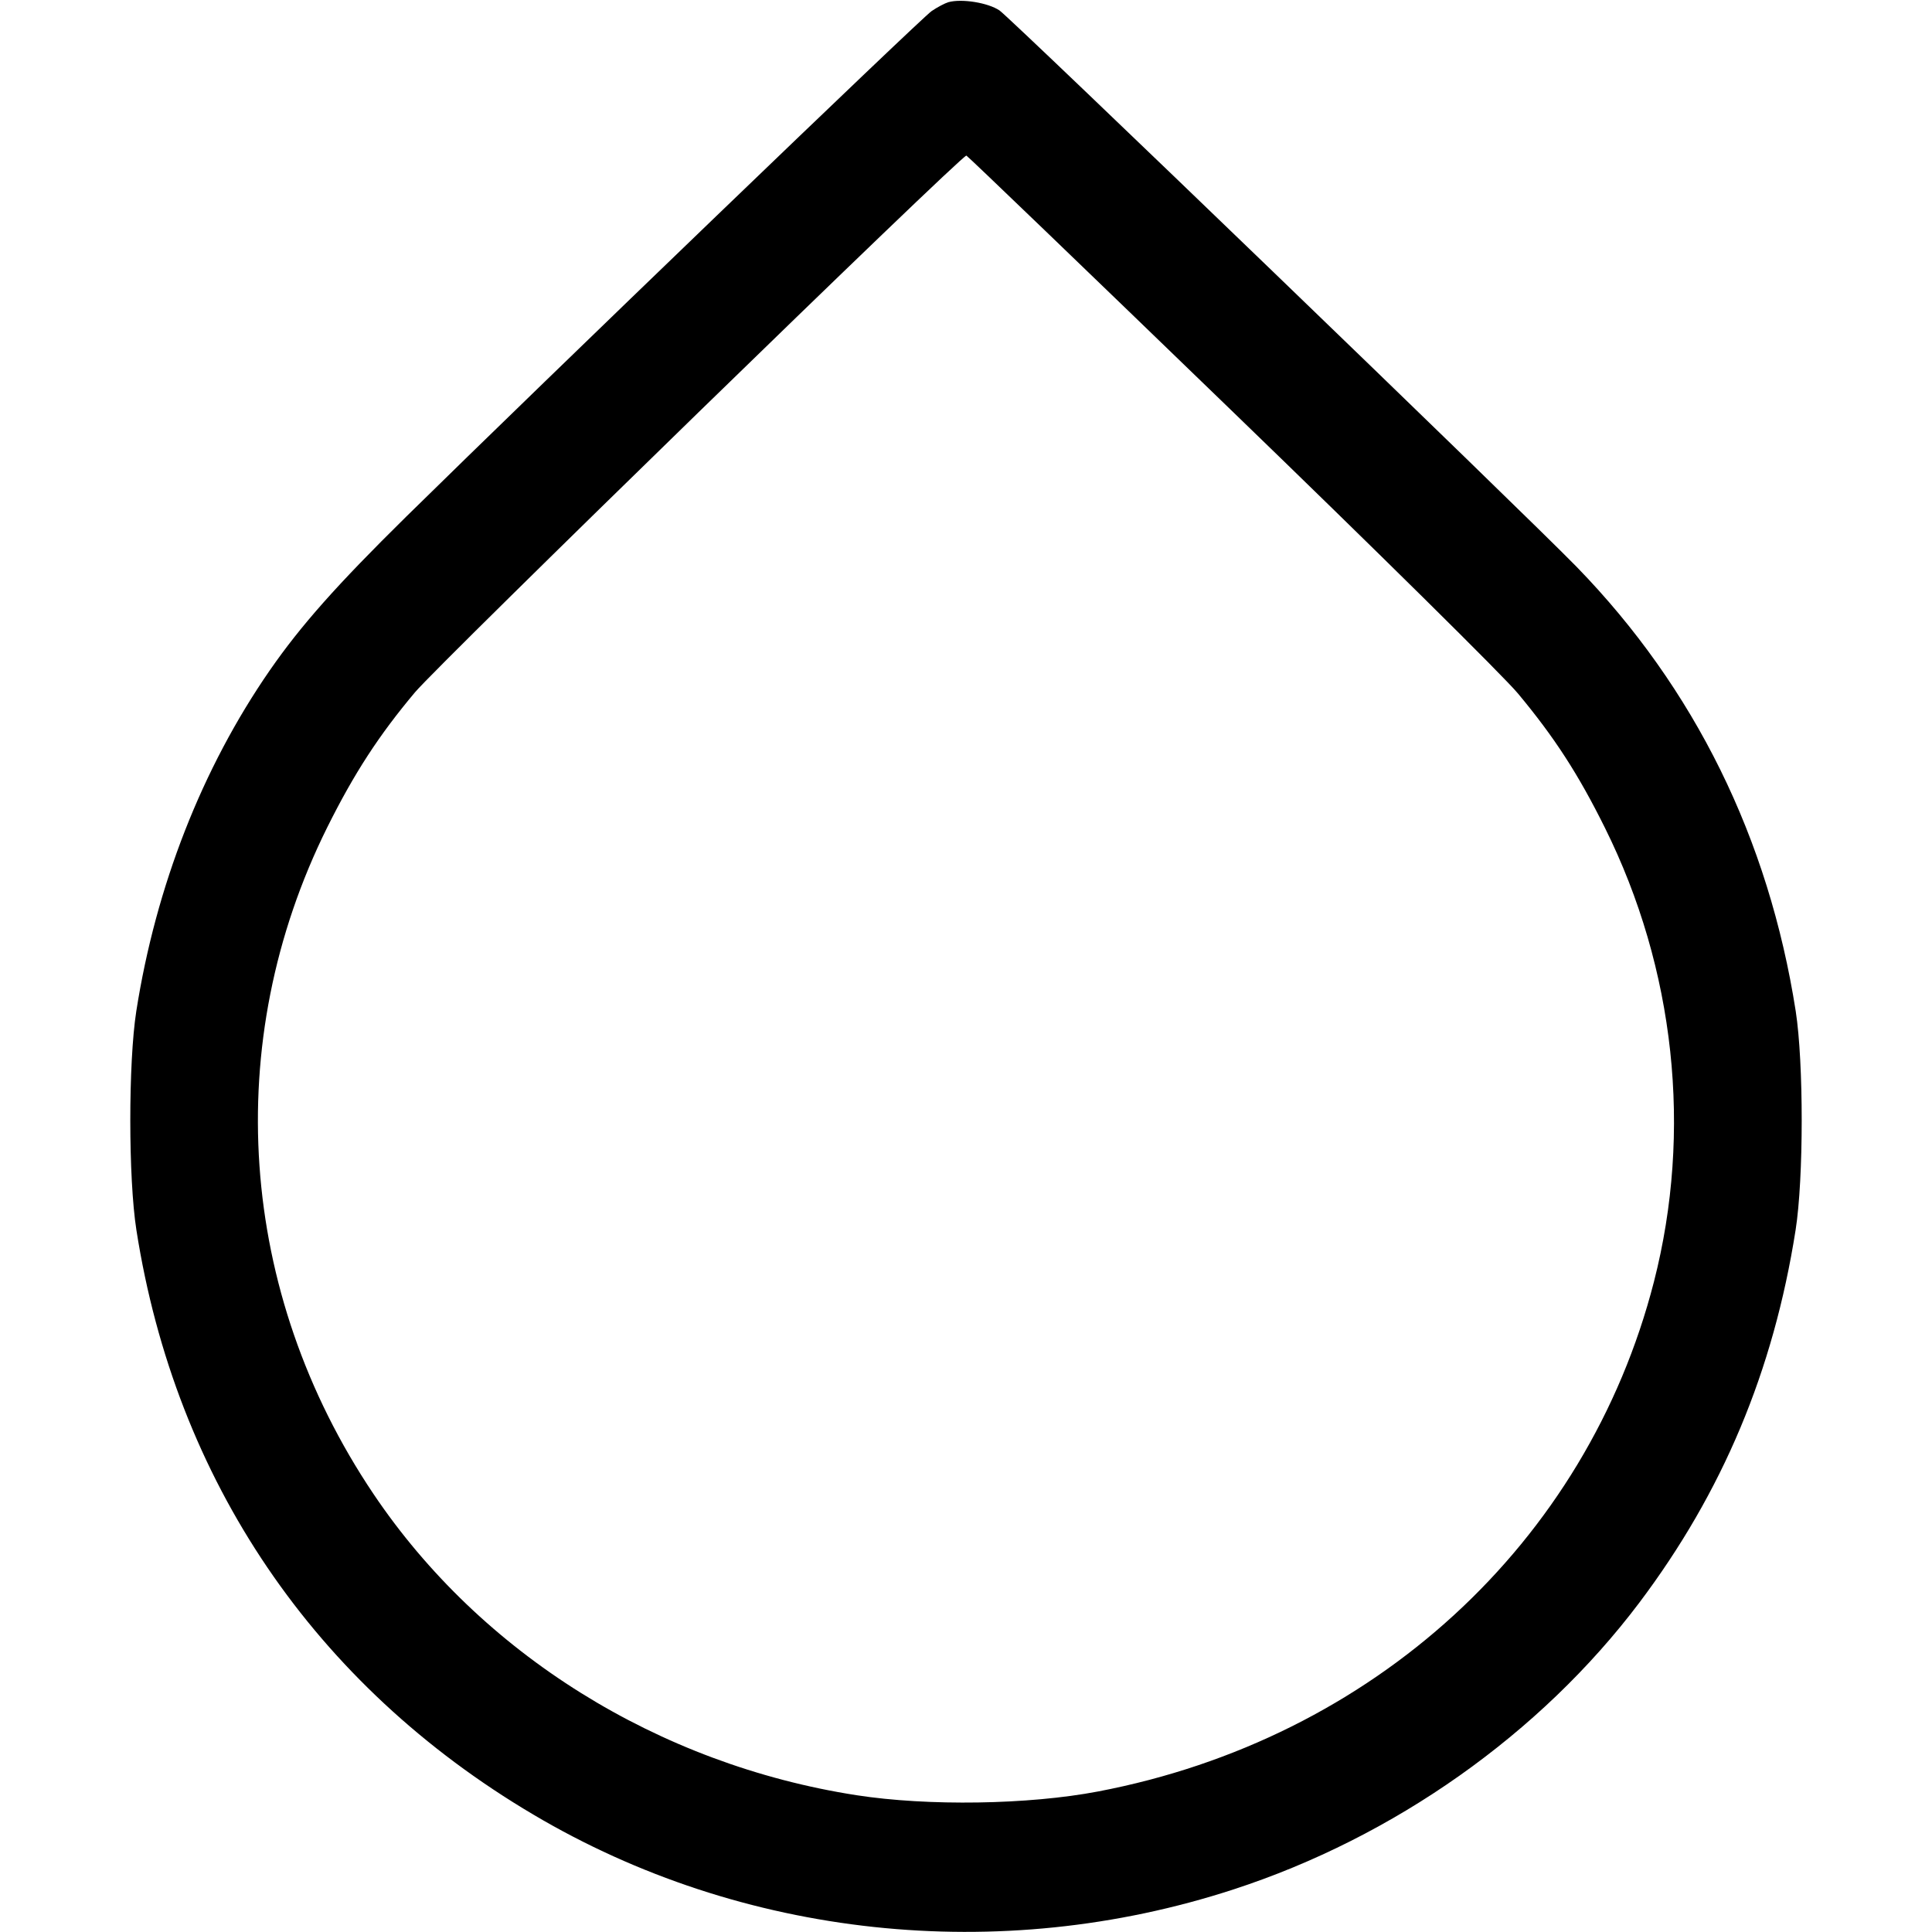 <svg fill="none" viewBox="0 0 15 15" xmlns="http://www.w3.org/2000/svg"><path d="M7.363 0.017 C 7.336 0.025,7.277 0.056,7.233 0.086 C 7.153 0.140,4.224 2.959,3.153 4.012 C 2.613 4.544,2.337 4.855,2.095 5.204 C 1.569 5.964,1.210 6.881,1.058 7.852 C 0.996 8.252,0.996 9.148,1.059 9.550 C 1.363 11.494,2.442 13.083,4.140 14.088 C 5.761 15.048,7.758 15.262,9.575 14.670 C 10.823 14.264,11.959 13.462,12.727 12.444 C 13.374 11.585,13.769 10.645,13.941 9.550 C 14.004 9.148,14.004 8.252,13.942 7.851 C 13.732 6.509,13.157 5.343,12.242 4.402 C 11.834 3.983,7.851 0.143,7.760 0.081 C 7.671 0.021,7.467 -0.012,7.363 0.017 M9.553 3.179 C 10.687 4.275,11.676 5.252,11.786 5.385 C 12.069 5.725,12.253 6.009,12.460 6.426 C 13.005 7.522,13.141 8.782,12.841 9.952 C 12.320 11.982,10.662 13.502,8.525 13.909 C 7.985 14.012,7.206 14.024,6.650 13.938 C 5.111 13.699,3.733 12.839,2.899 11.598 C 1.847 10.033,1.712 8.092,2.540 6.425 C 2.750 6.003,2.943 5.707,3.222 5.375 C 3.414 5.147,7.471 1.197,7.503 1.208 C 7.512 1.210,8.434 2.097,9.553 3.179 " stroke="none" fill-rule="evenodd" fill="black"></path></svg>